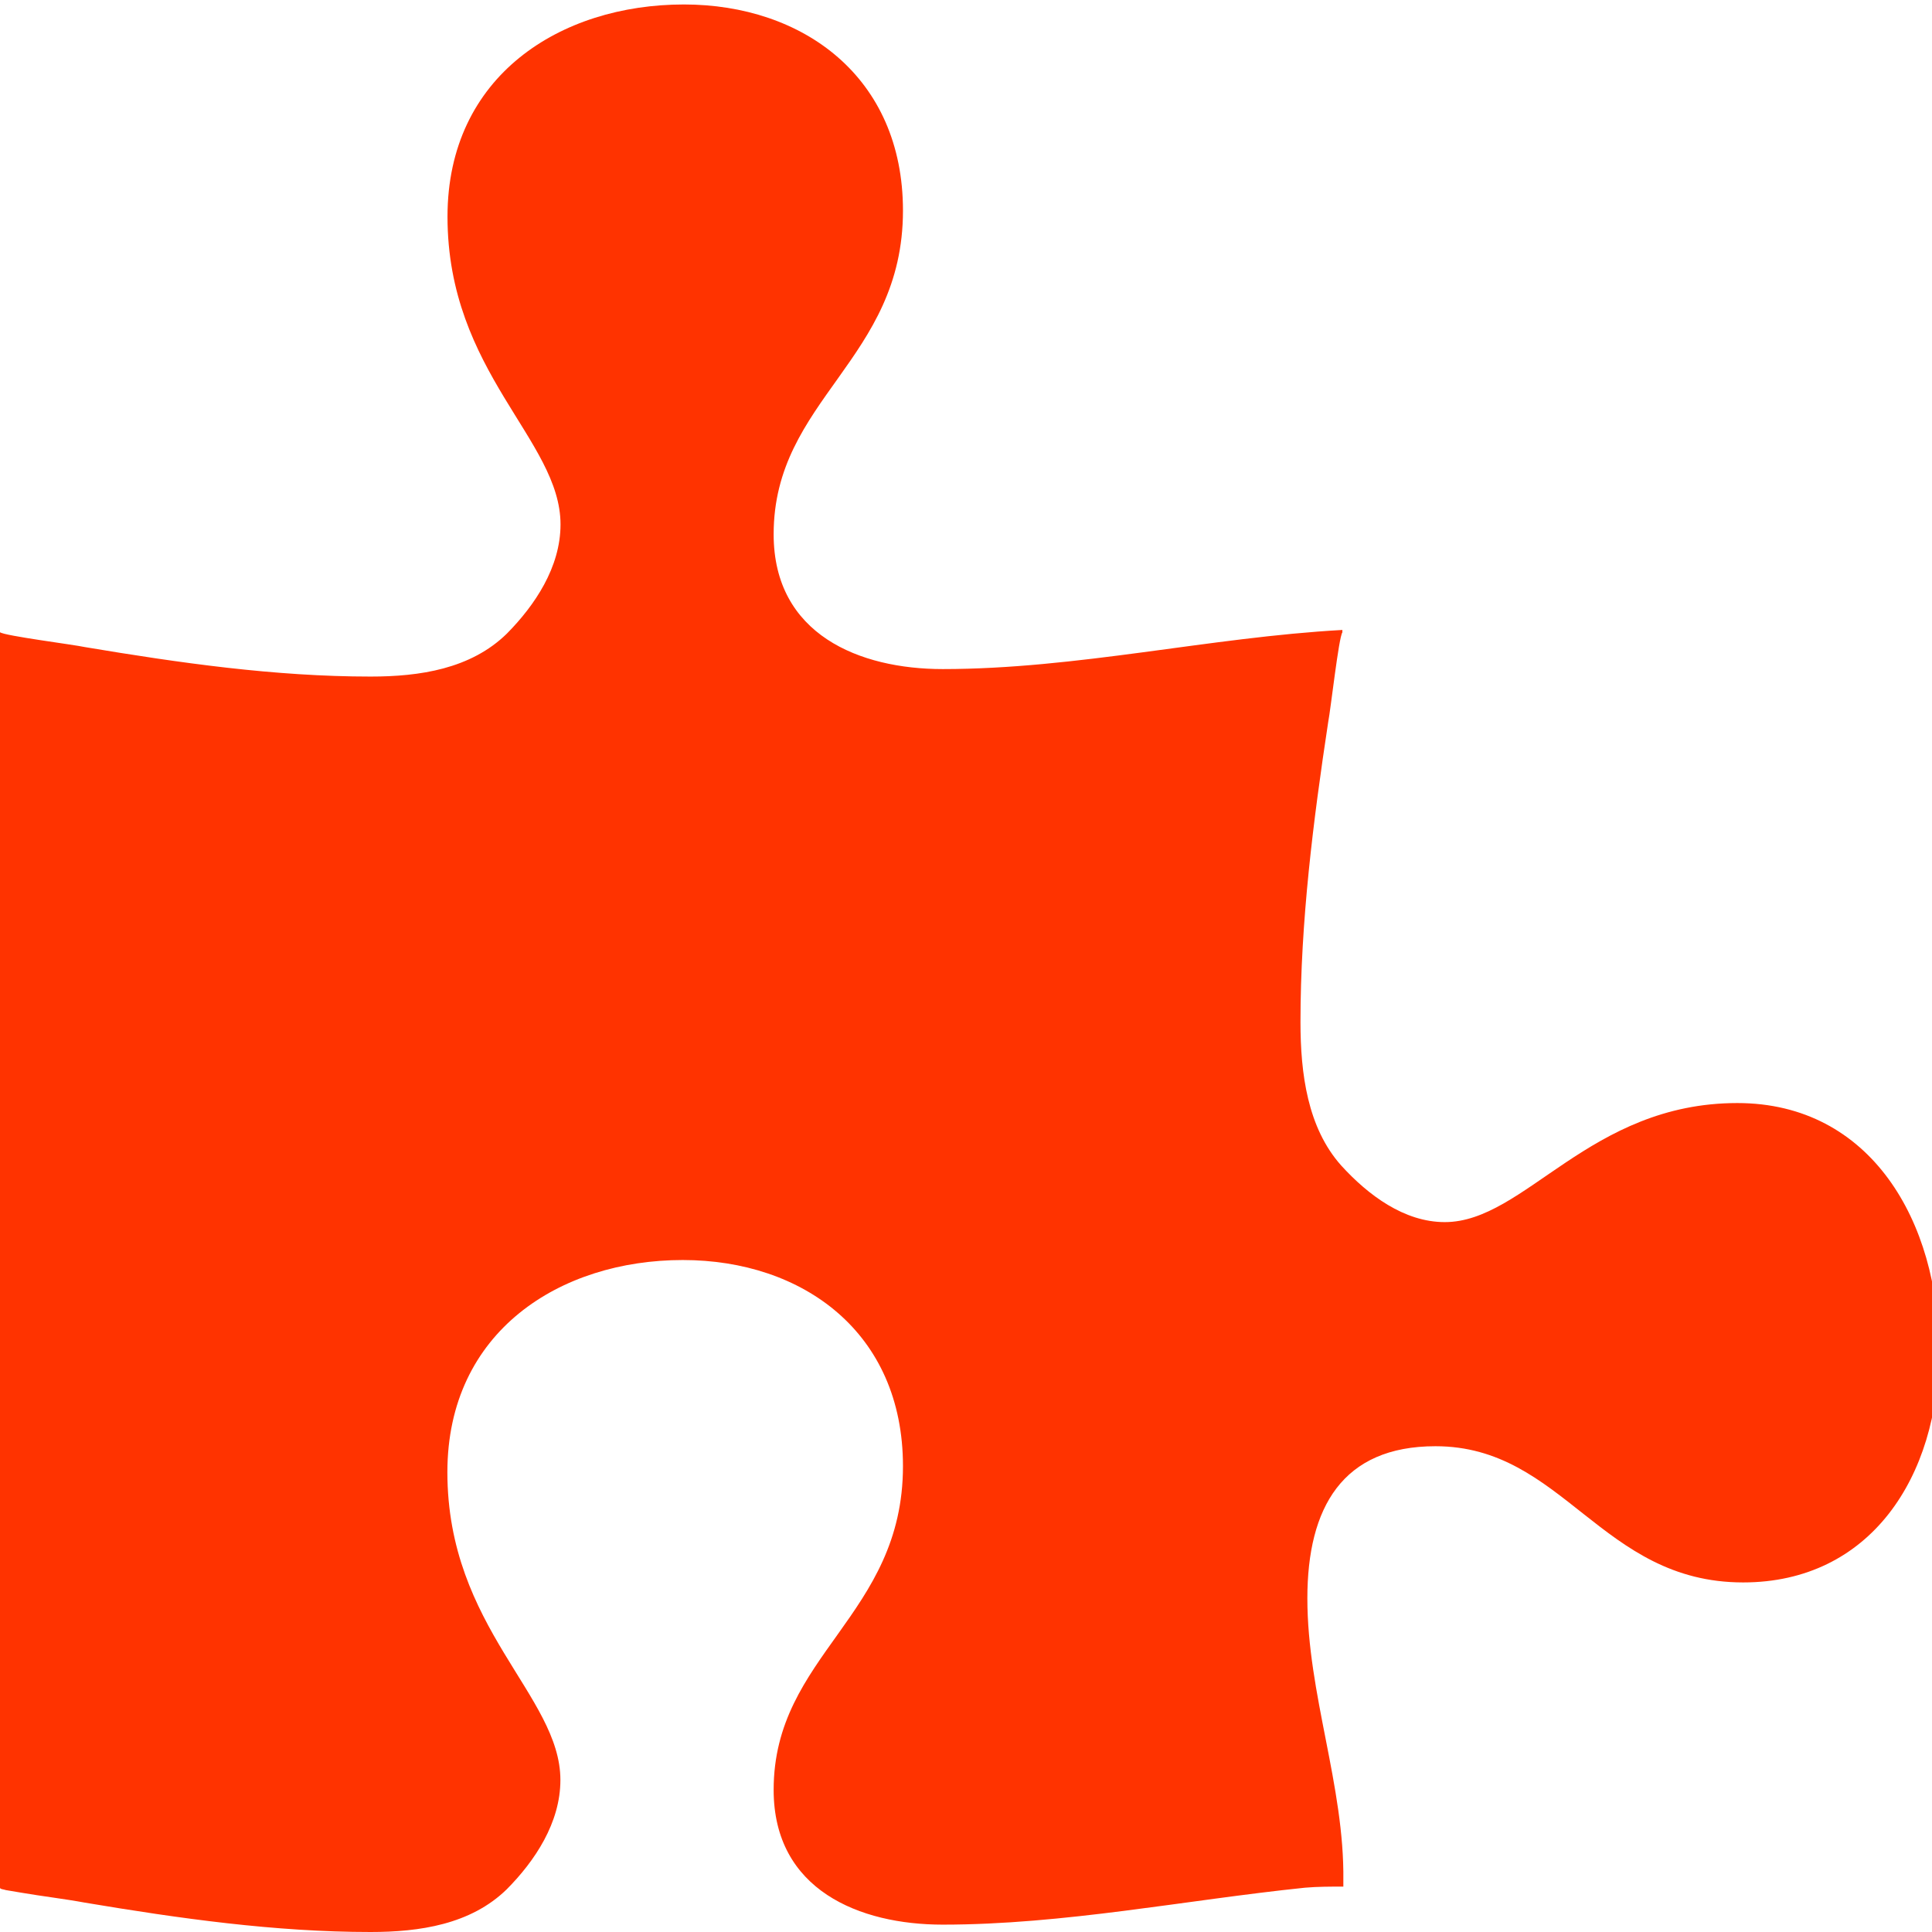 <?xml version="1.0" encoding="UTF-8" standalone="no"?>
<svg
   xmlns:dc="http://purl.org/dc/elements/1.1/"
   xmlns:cc="http://creativecommons.org/ns#"
   xmlns:rdf="http://www.w3.org/1999/02/22-rdf-syntax-ns#"
   xmlns:svg="http://www.w3.org/2000/svg"
   xmlns="http://www.w3.org/2000/svg"
   xml:space="preserve"
   viewBox="0 0 16 16"
   height="16px"
   width="16px"
   y="0px"
   x="0px"
   id="Layer_1"
   version="1.2"><defs
     id="defs9" /><g
     style="fill:#ff3300;fill-opacity:1"
     id="g4"><path
       style="fill:#ff3300;fill-opacity:1"
       id="path2"
       d="M14.436,13.105c-1.179,0-1.486-1.128-2.548-1.128c-0.771,0-1.061,0.508-1.061,1.26   c0,0.791,0.308,1.553,0.298,2.336v0.051c-0.105,0-0.212,0-0.317,0.009c-0.995,0.103-1.998,0.306-3.001,0.306   c-0.686,0-1.4-0.285-1.4-1.116c0-1.118,1.071-1.441,1.071-2.681c0-1.108-0.83-1.707-1.824-1.707c-1.013,0-1.949,0.589-1.949,1.757   c0,1.29,0.936,1.849,0.936,2.549c0,0.355-0.212,0.671-0.444,0.905C3.898,15.938,3.474,16,3.069,16   c-0.792,0-1.583-0.112-2.365-0.243c-0.173-0.032-0.356-0.053-0.53-0.083l-0.125-0.021C0.029,15.646,0,15.646,0,15.633V5.236   c0.039,0.03,0.608,0.102,0.704,0.123C1.486,5.49,2.277,5.603,3.069,5.603c0.405,0,0.829-0.062,1.129-0.356   c0.231-0.234,0.444-0.549,0.444-0.904c0-0.701-0.936-1.259-0.936-2.549c0-1.167,0.936-1.757,1.958-1.757   c0.984,0,1.814,0.599,1.814,1.707c0,1.238-1.071,1.563-1.071,2.681c0,0.832,0.714,1.116,1.4,1.116c1.11,0,2.21-0.263,3.31-0.324   v0.02C11.087,5.277,11.02,5.875,11,5.977c-0.125,0.823-0.23,1.656-0.23,2.488c0,0.426,0.058,0.874,0.337,1.187   c0.222,0.244,0.521,0.469,0.858,0.469c0.665,0,1.196-0.986,2.423-0.986c1.108,0,1.669,0.986,1.669,2.052   C16.057,12.231,15.488,13.105,14.436,13.105z"
       fill="#00CCFF" /></g></svg>